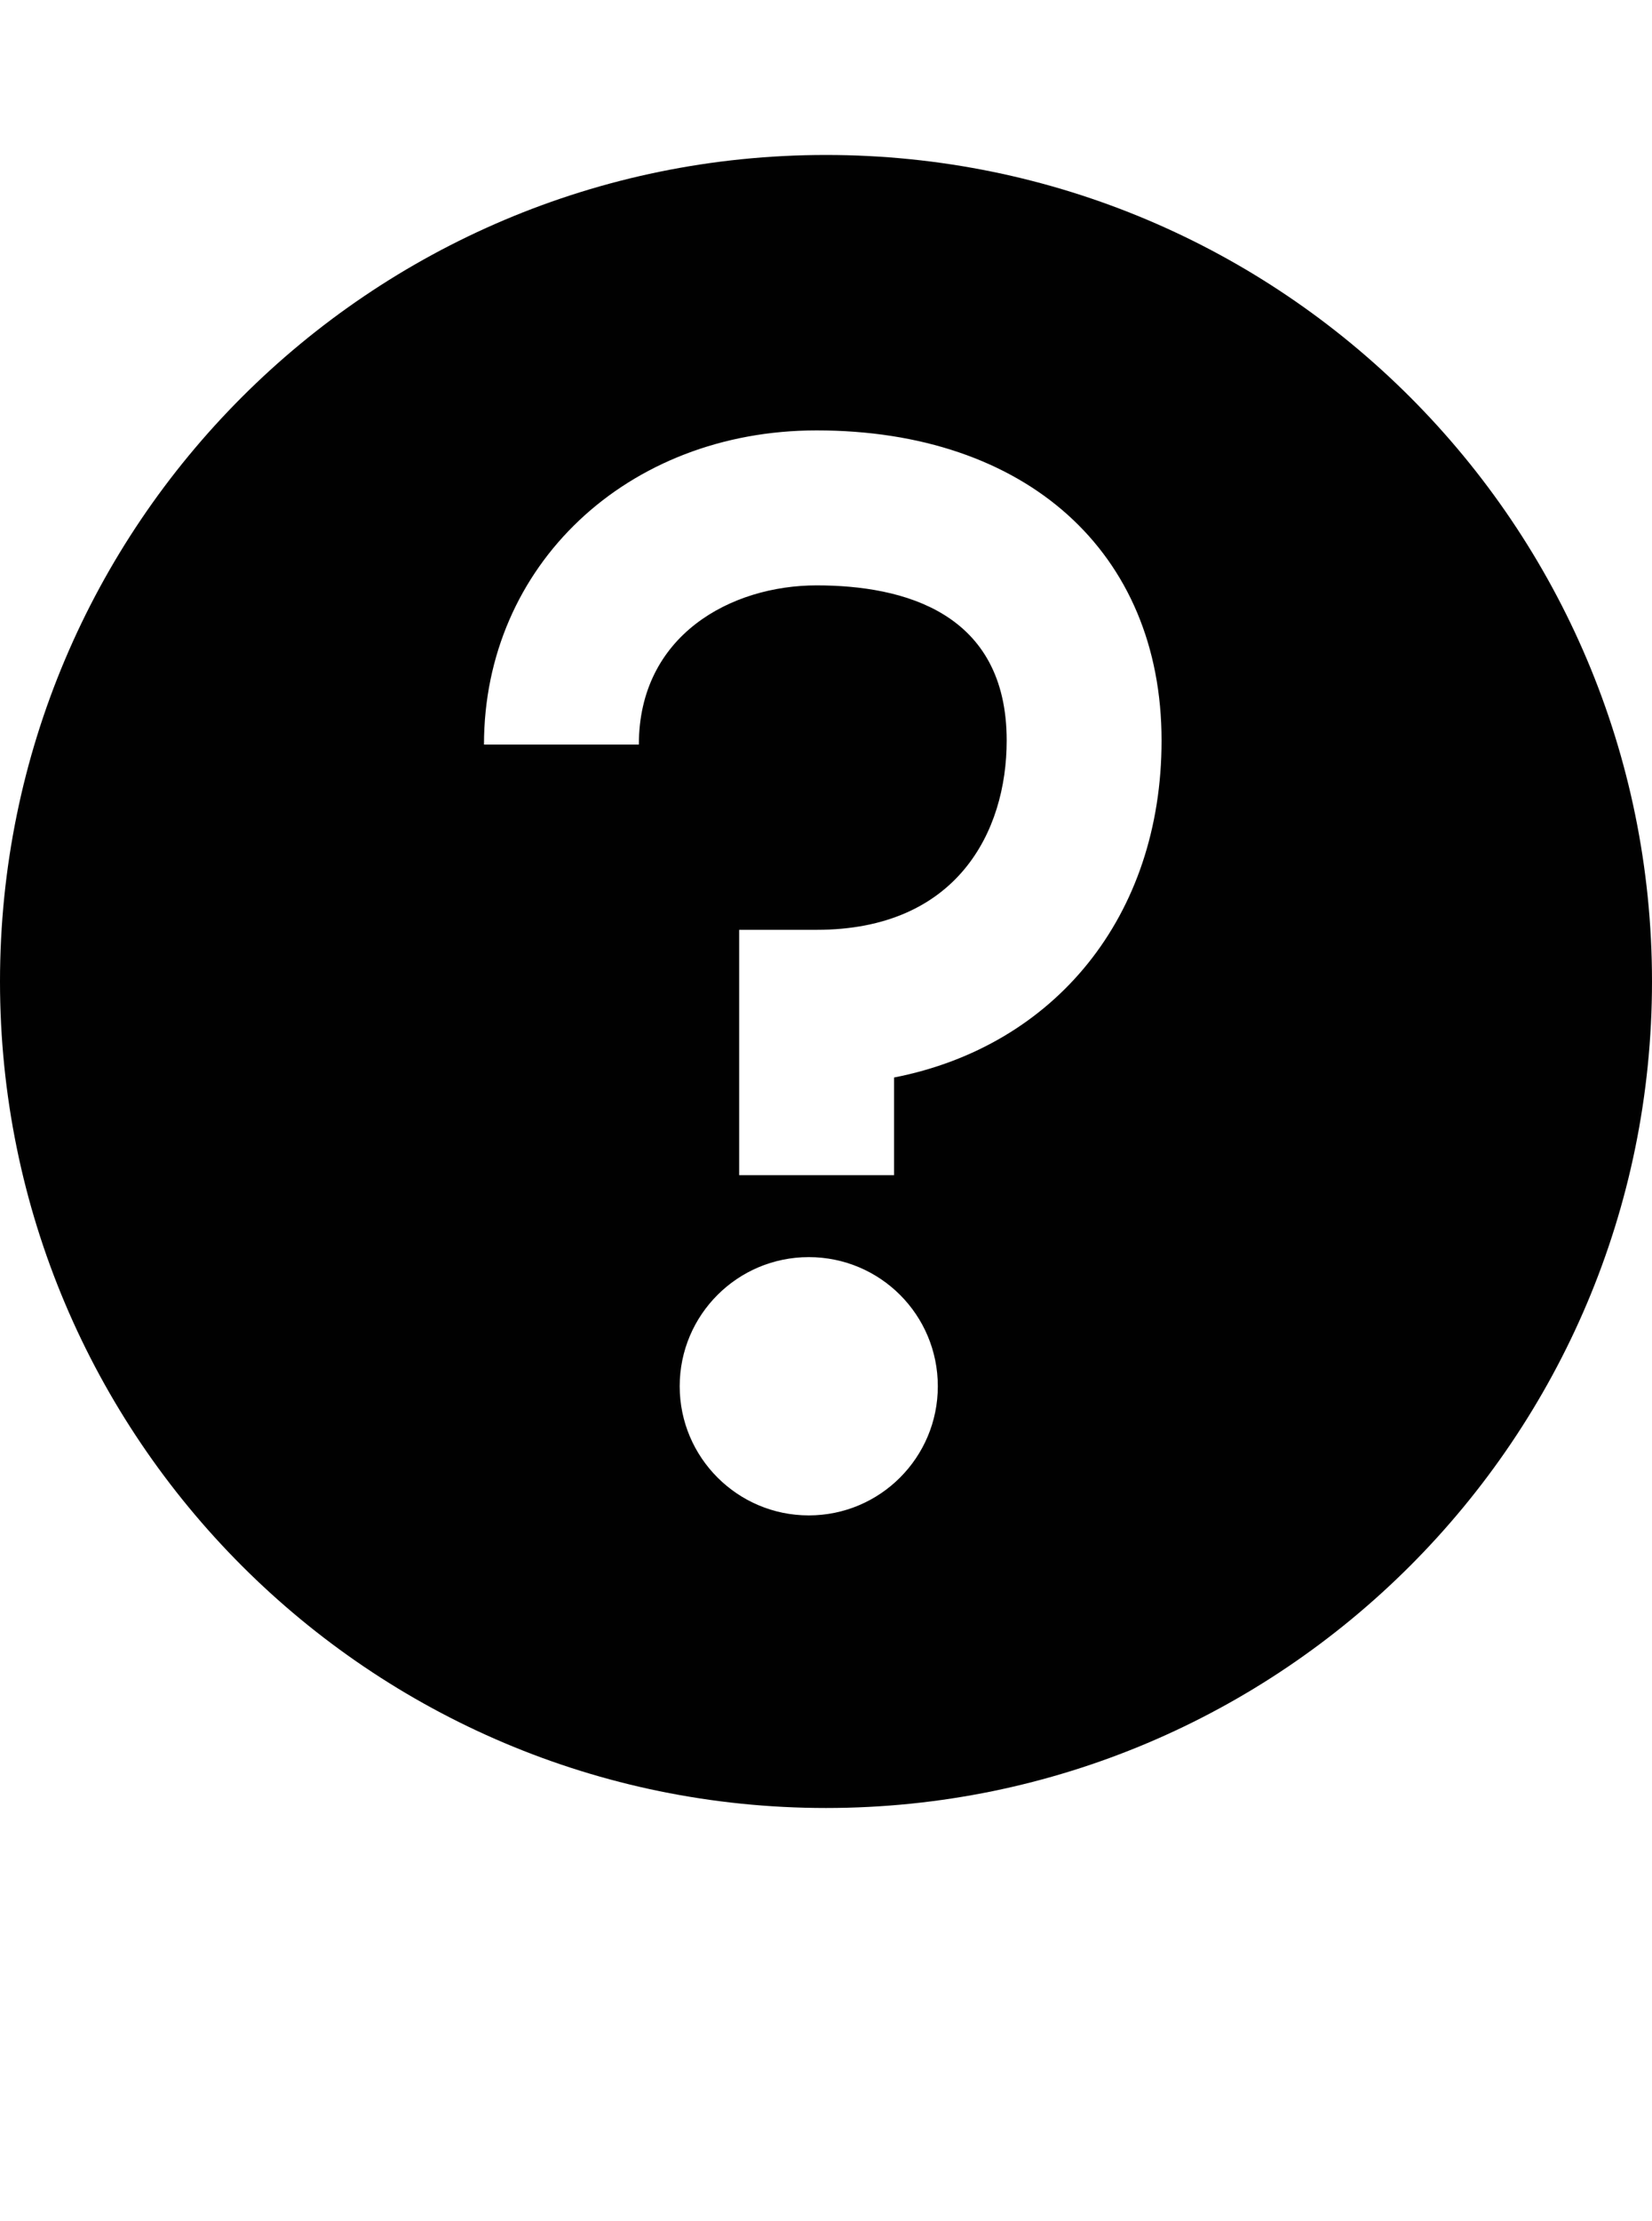 <?xml version="1.0" encoding="iso-8859-1"?>
<!-- Generator: Adobe Illustrator 15.0.0, SVG Export Plug-In . SVG Version: 6.00 Build 0)  -->
<!DOCTYPE svg PUBLIC "-//W3C//DTD SVG 1.1//EN" "http://www.w3.org/Graphics/SVG/1.1/DTD/svg11.dtd">
<svg version="1.1" id="Layer_1" xmlns="http://www.w3.org/2000/svg" xmlns:xlink="http://www.w3.org/1999/xlink" x="0px" y="0px"
	 width="32px" height="43px" viewBox="0 0 32 43" style="enable-background:new 0 0 32 43;" xml:space="preserve">
<path style="fill:#010101;" d="M16,3C7.164,3,0,10.164,0,19s7.164,16,16,16s16-7.164,16-16S24.836,3,16,3z M15.666,29.336
	c-1.379,0-2.5-1.121-2.5-2.5c0-1.383,1.121-2.5,2.5-2.5c1.383,0,2.5,1.117,2.5,2.5C18.166,28.215,17.049,29.336,15.666,29.336z
	 M17.318,20.859v1.891h-3V18h1.5c2.715,0,3.682-1.895,3.682-3.664c0-2.484-2.002-3.004-3.682-3.004
	c-1.658,0-3.443,0.965-3.443,3.082h-3c0-3.465,2.771-6.082,6.443-6.082c4.059,0,6.682,2.355,6.682,6.004
	C22.5,17.738,20.434,20.25,17.318,20.859z"/>
</svg>
